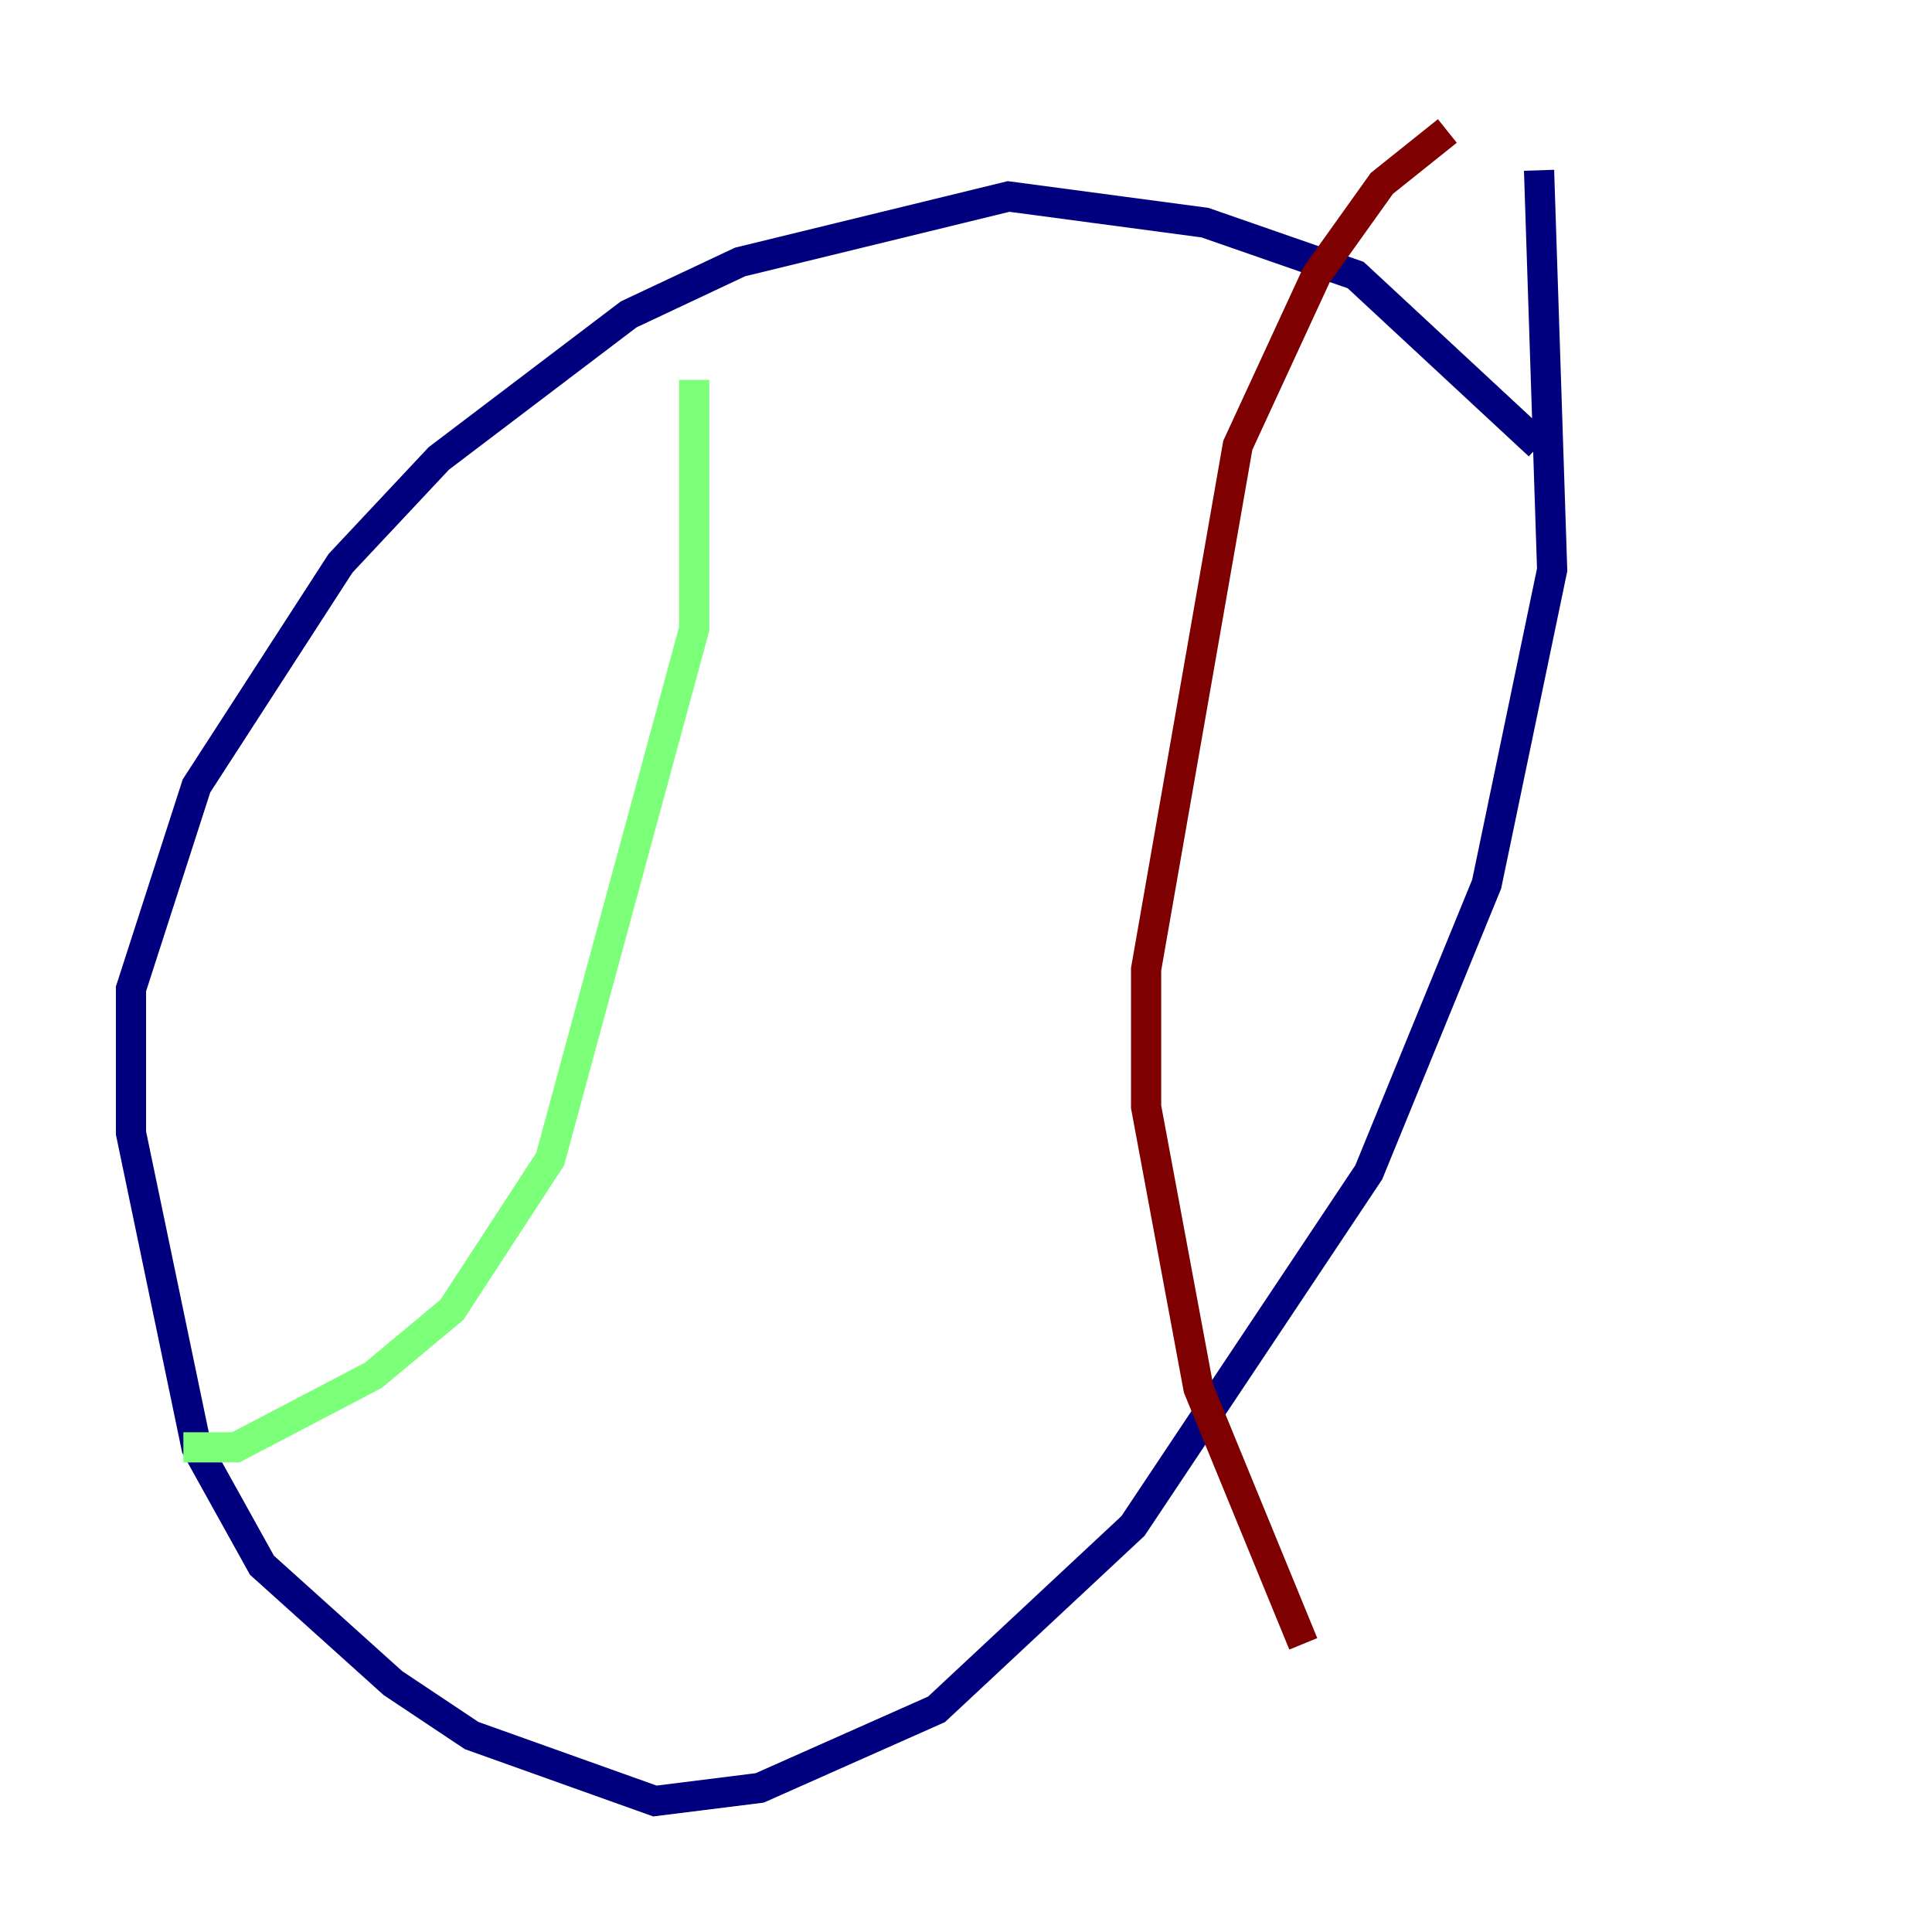 <?xml version="1.0" encoding="utf-8" ?>
<svg baseProfile="tiny" height="128" version="1.2" viewBox="0,0,128,128" width="128" xmlns="http://www.w3.org/2000/svg" xmlns:ev="http://www.w3.org/2001/xml-events" xmlns:xlink="http://www.w3.org/1999/xlink"><defs /><polyline fill="none" points="101.966,29.505 89.817,18.224 79.837,14.752 66.82,13.017 49.031,17.356 41.654,20.827 29.071,30.373 22.563,37.315 13.017,52.068 8.678,65.519 8.678,75.064 13.017,95.891 17.356,103.702 26.034,111.512 31.241,114.983 43.39,119.322 50.332,118.454 62.047,113.248 75.064,101.098 90.685,77.668 98.495,58.576 102.834,37.749 101.966,11.281" stroke="#00007f" stroke-width="2" /><polyline fill="none" points="45.993,25.166 45.993,41.654 36.447,76.8 29.939,86.78 24.732,91.119 15.62,95.891 12.149,95.891" stroke="#7cff79" stroke-width="2" /><polyline fill="none" points="95.891,8.678 91.552,12.149 87.214,18.224 82.007,29.505 75.932,64.217 75.932,73.329 79.403,91.986 86.346,108.909" stroke="#7f0000" stroke-width="2" /></svg>